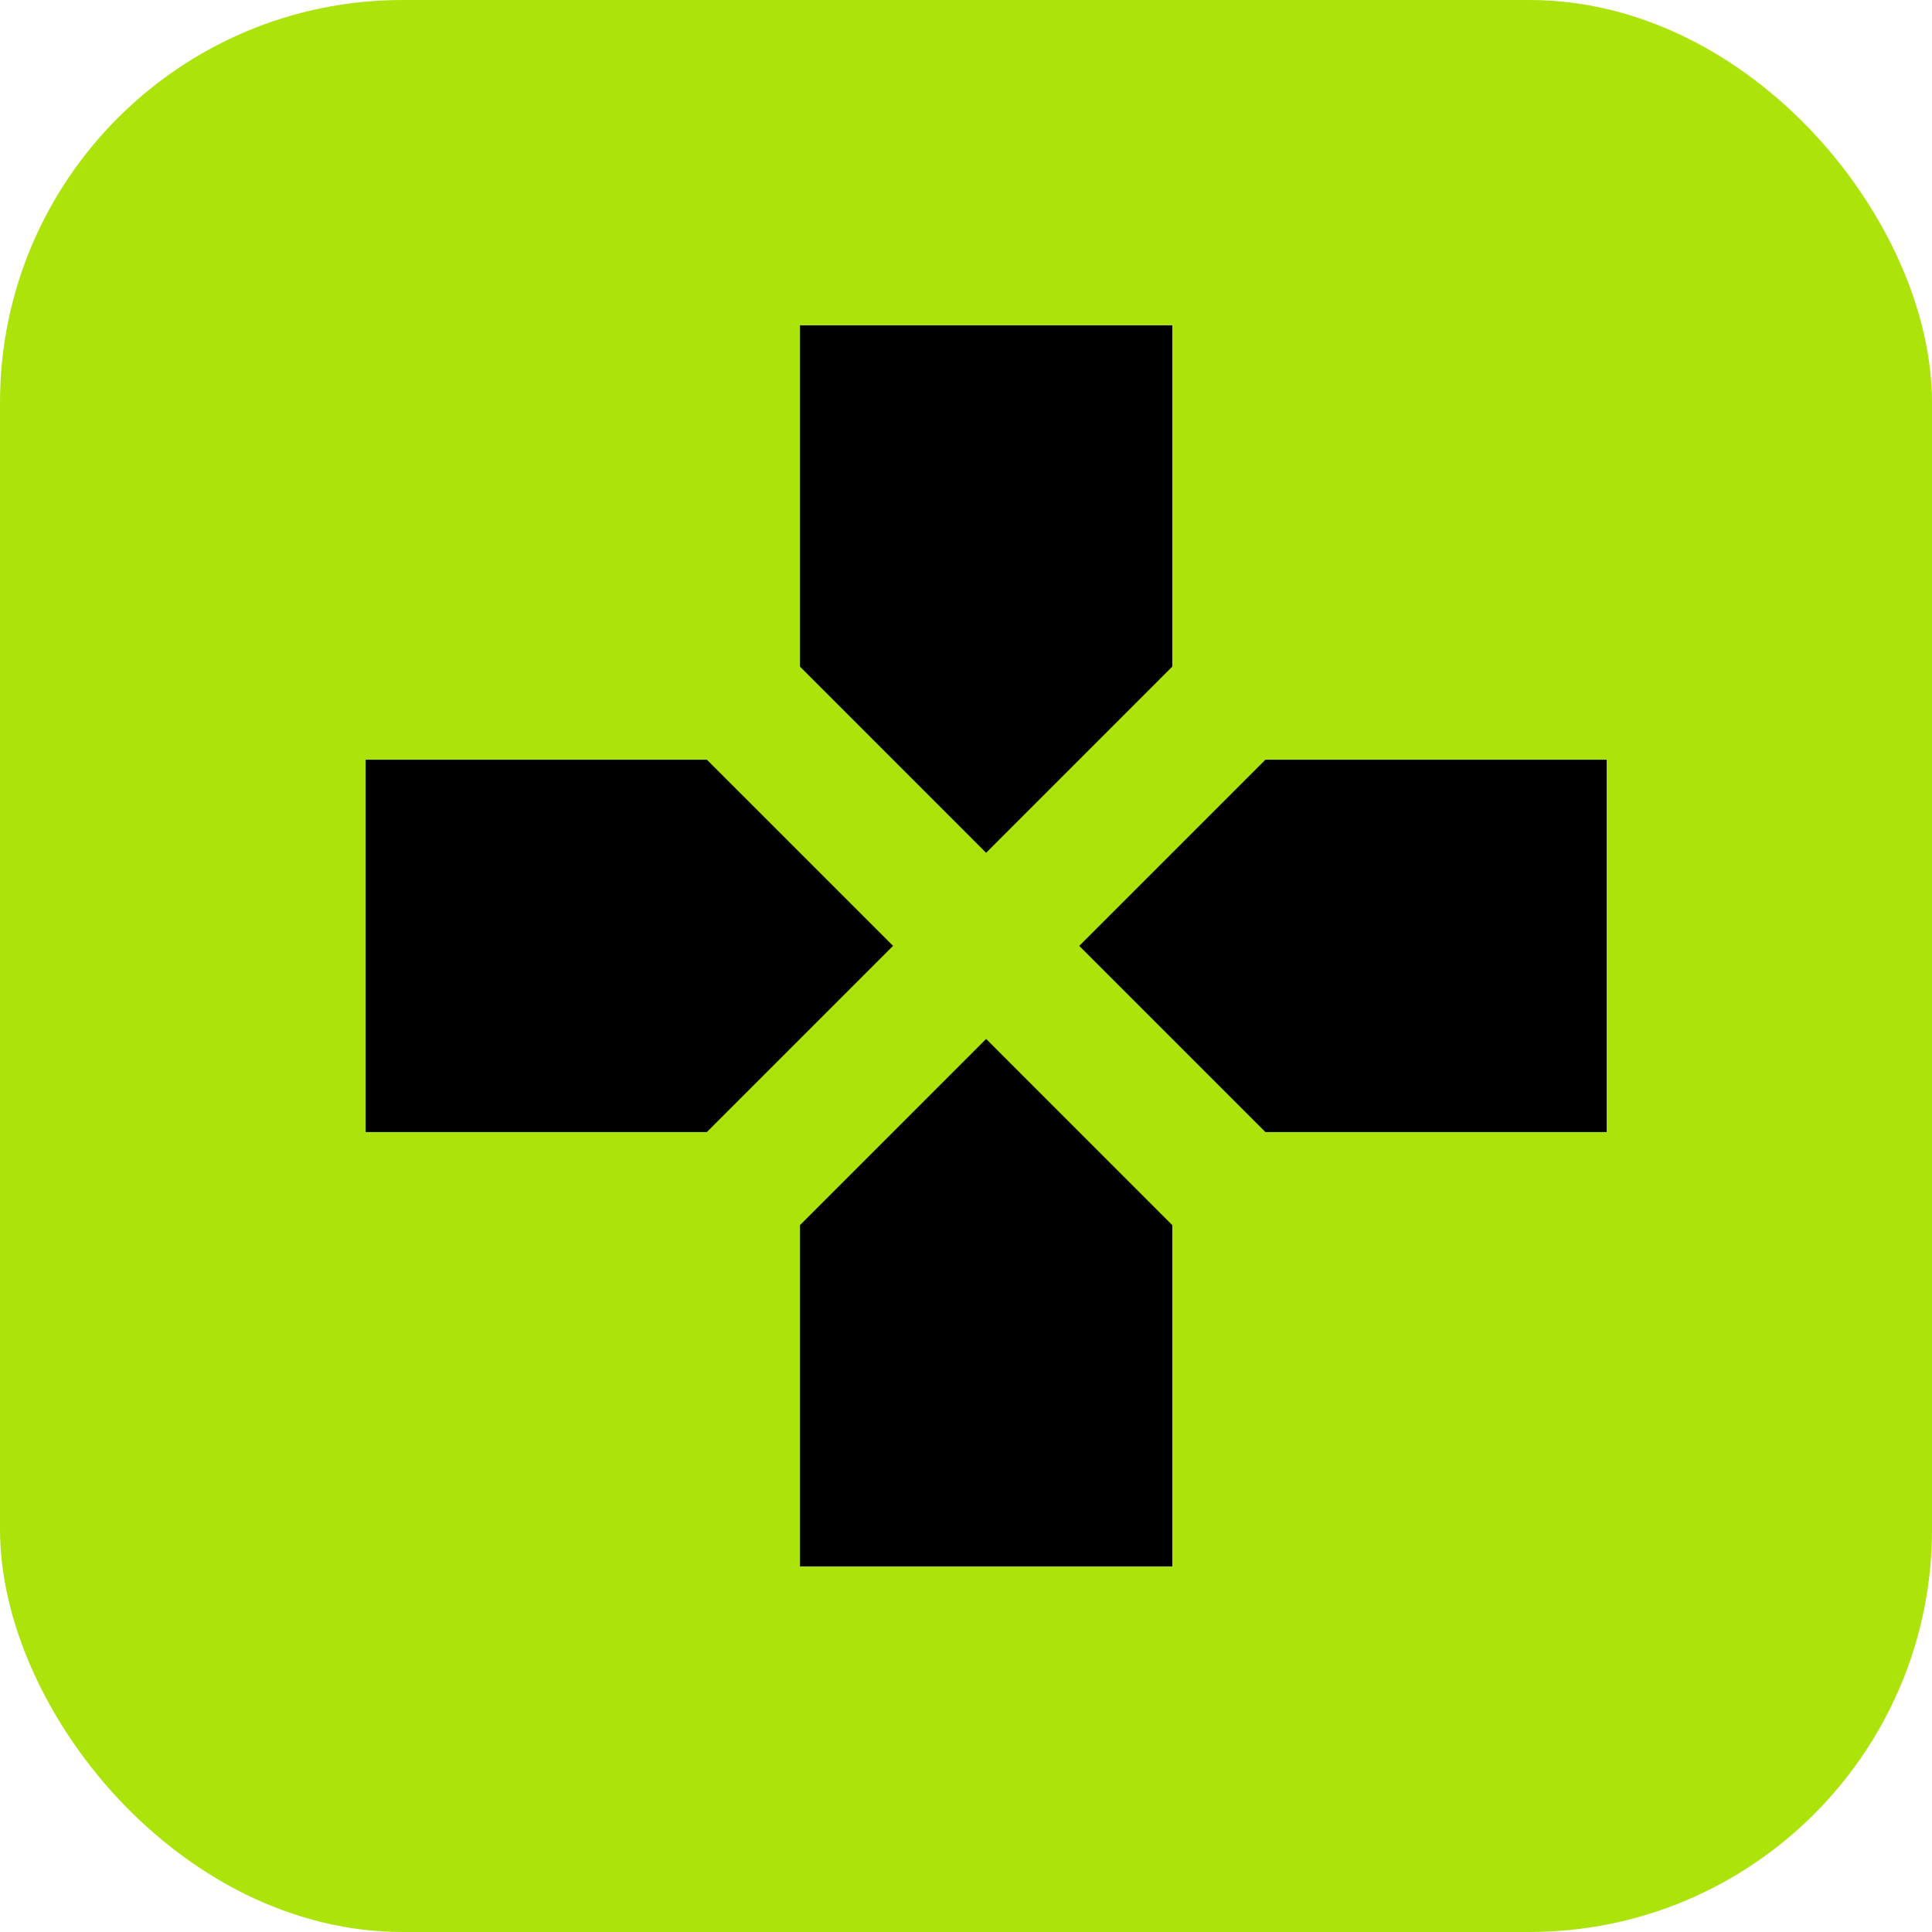 <svg width="48" height="48" viewBox="0 0 48 48" fill="none" xmlns="http://www.w3.org/2000/svg">
<rect width="48" height="48" rx="10" fill="#ABE30B"/>
<path d="M29.125 16.562V8.083H19.875V16.562L24.5 21.188L29.125 16.562ZM17.563 18.875H9.084V28.125H17.563L22.188 23.5L17.563 18.875ZM19.875 30.438V38.917H29.125V30.438L24.5 25.812L19.875 30.438ZM31.438 18.875L26.813 23.5L31.438 28.125H39.917V18.875H31.438Z" fill="black"/>
</svg>
